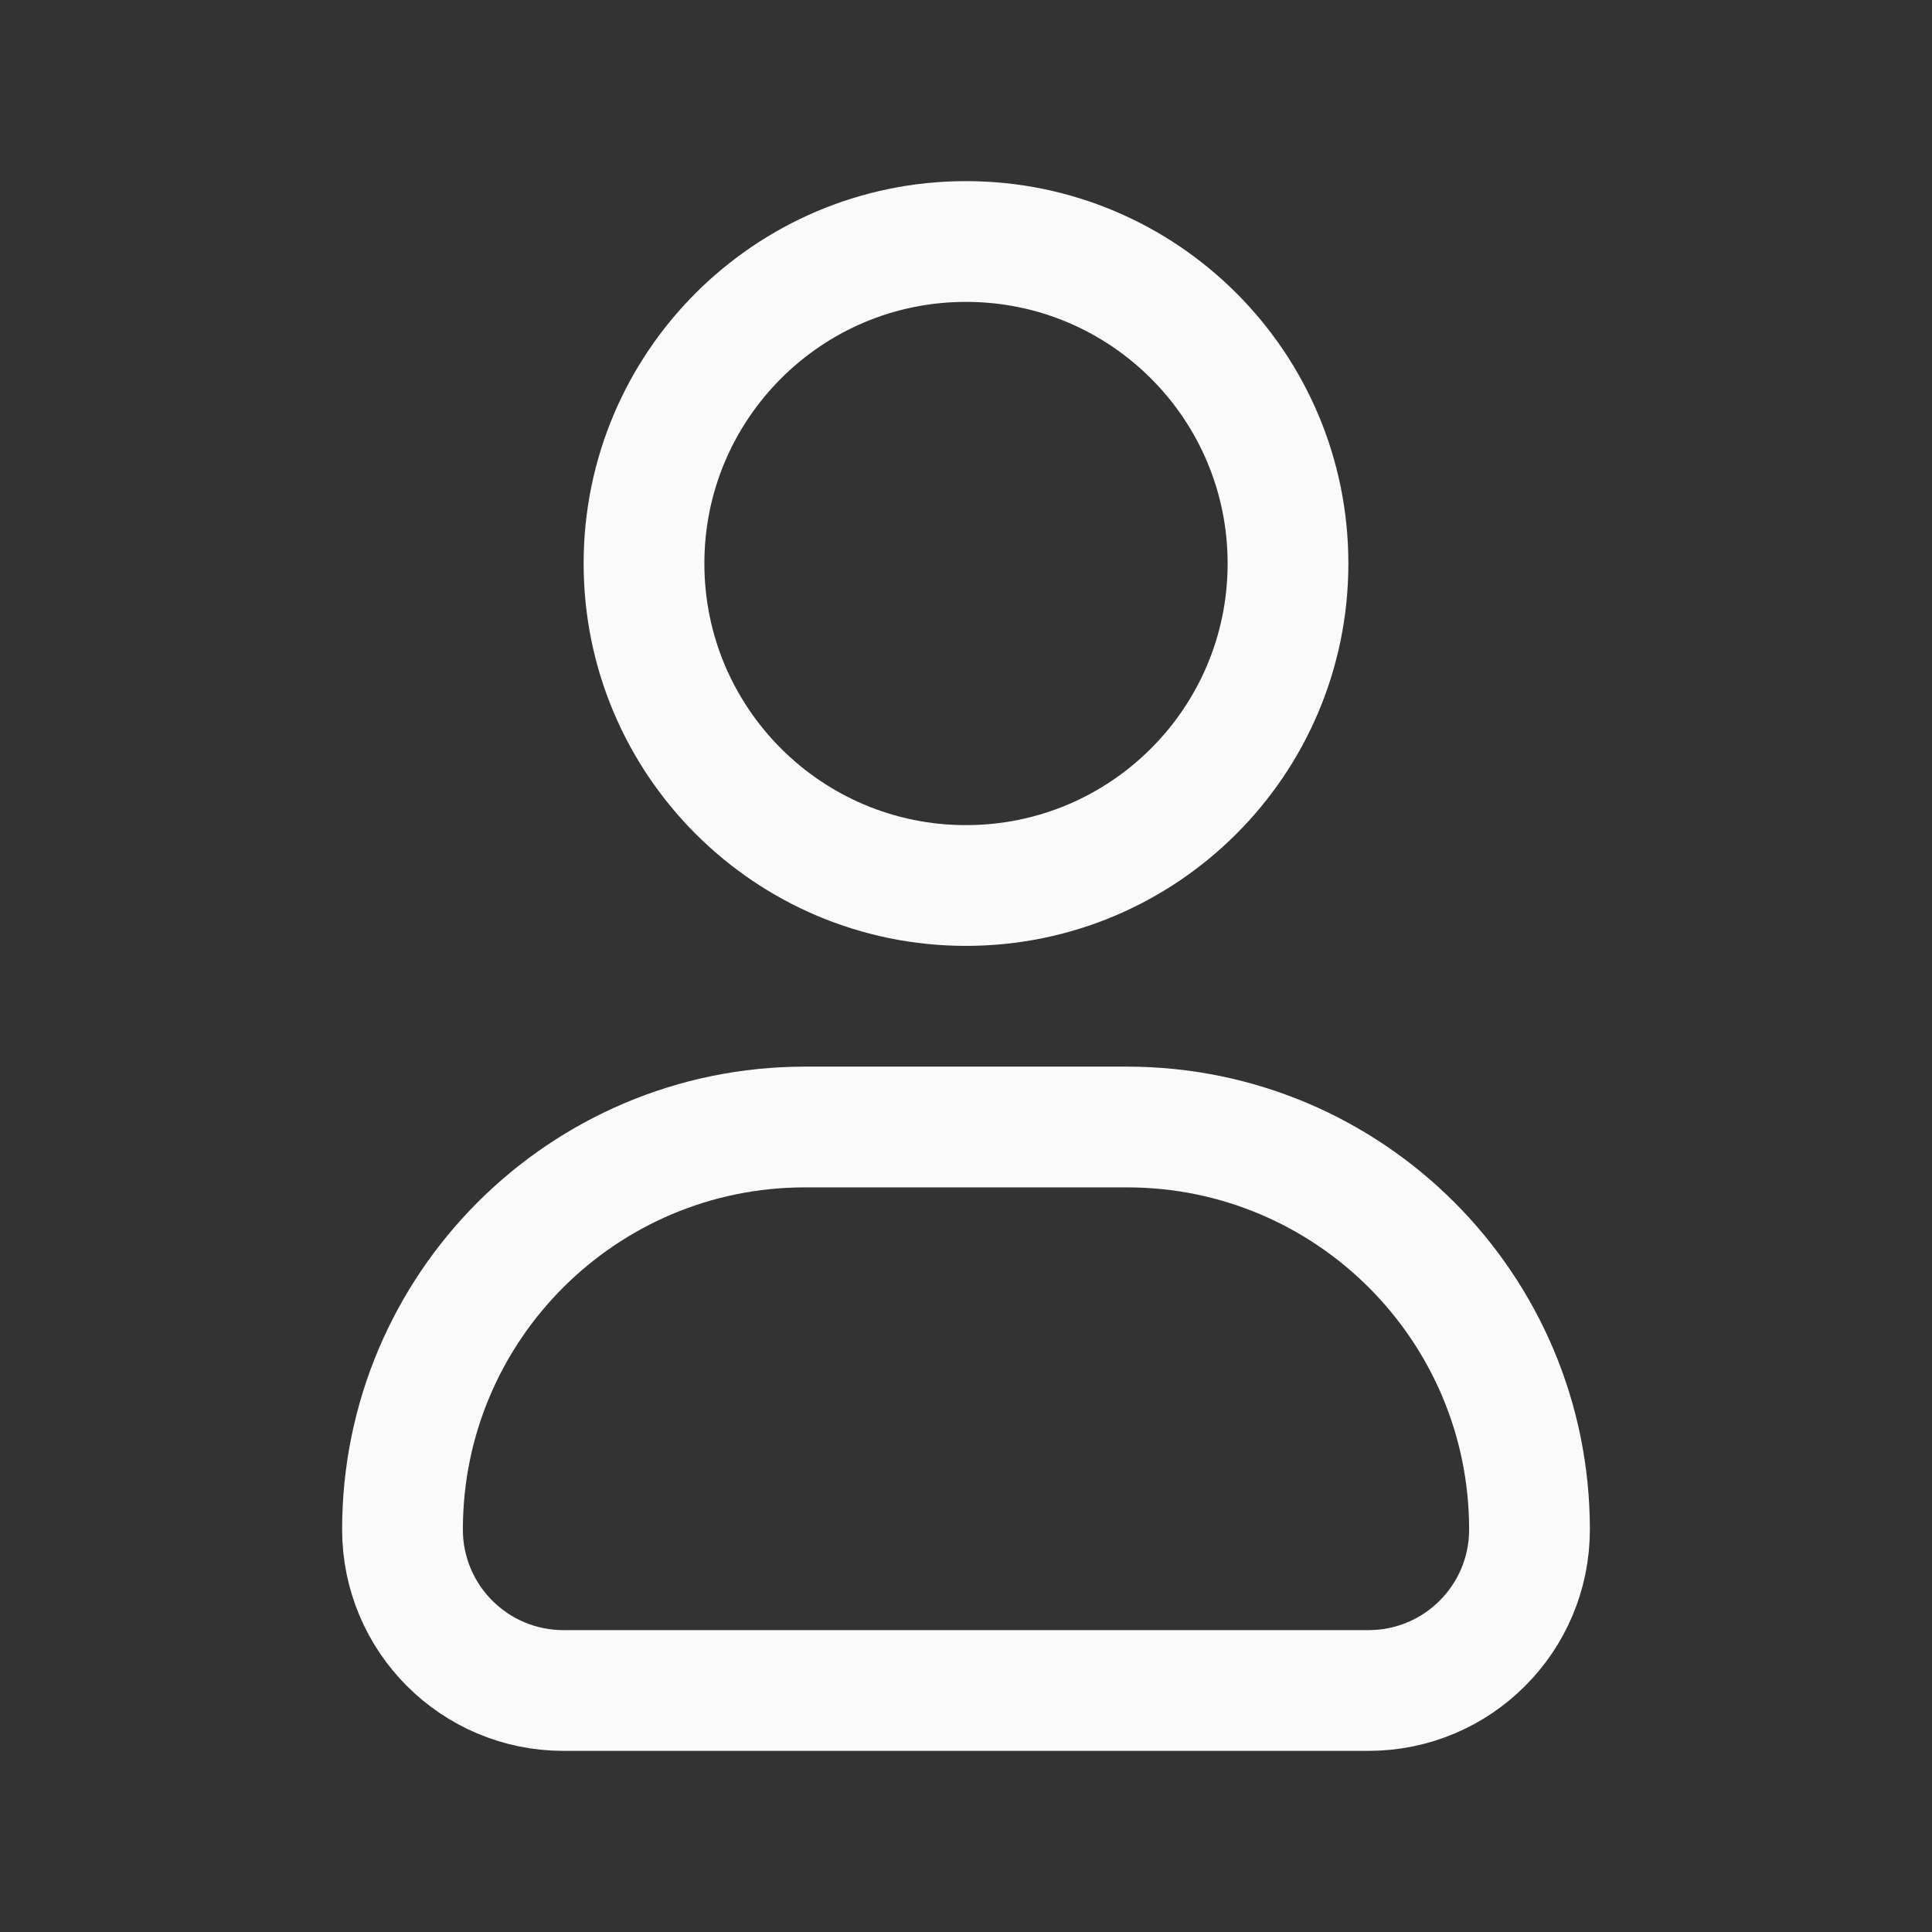 <svg width="24" height="24" viewBox="0 0 24 24" fill="none" xmlns="http://www.w3.org/2000/svg">
<rect x="0" y="0" width="24" height="24" fill="#333333" stroke="none"/>
<path d="M16 7C16 9.209 14.209 11 12 11C9.791 11 8 9.209 8 7C8 4.791 9.791 3 12 3C14.209 3 16 4.791 16 7Z" stroke="#FAFAFA" stroke-width="1.5"/>
<path d="M14 14H10C7.239 14 5 16.239 5 19C5 20.105 5.895 21 7 21H17C18.105 21 19 20.105 19 19C19 16.239 16.761 14 14 14Z" stroke="#FAFAFA" stroke-width="1.5" stroke-linejoin="round"/>
</svg>
